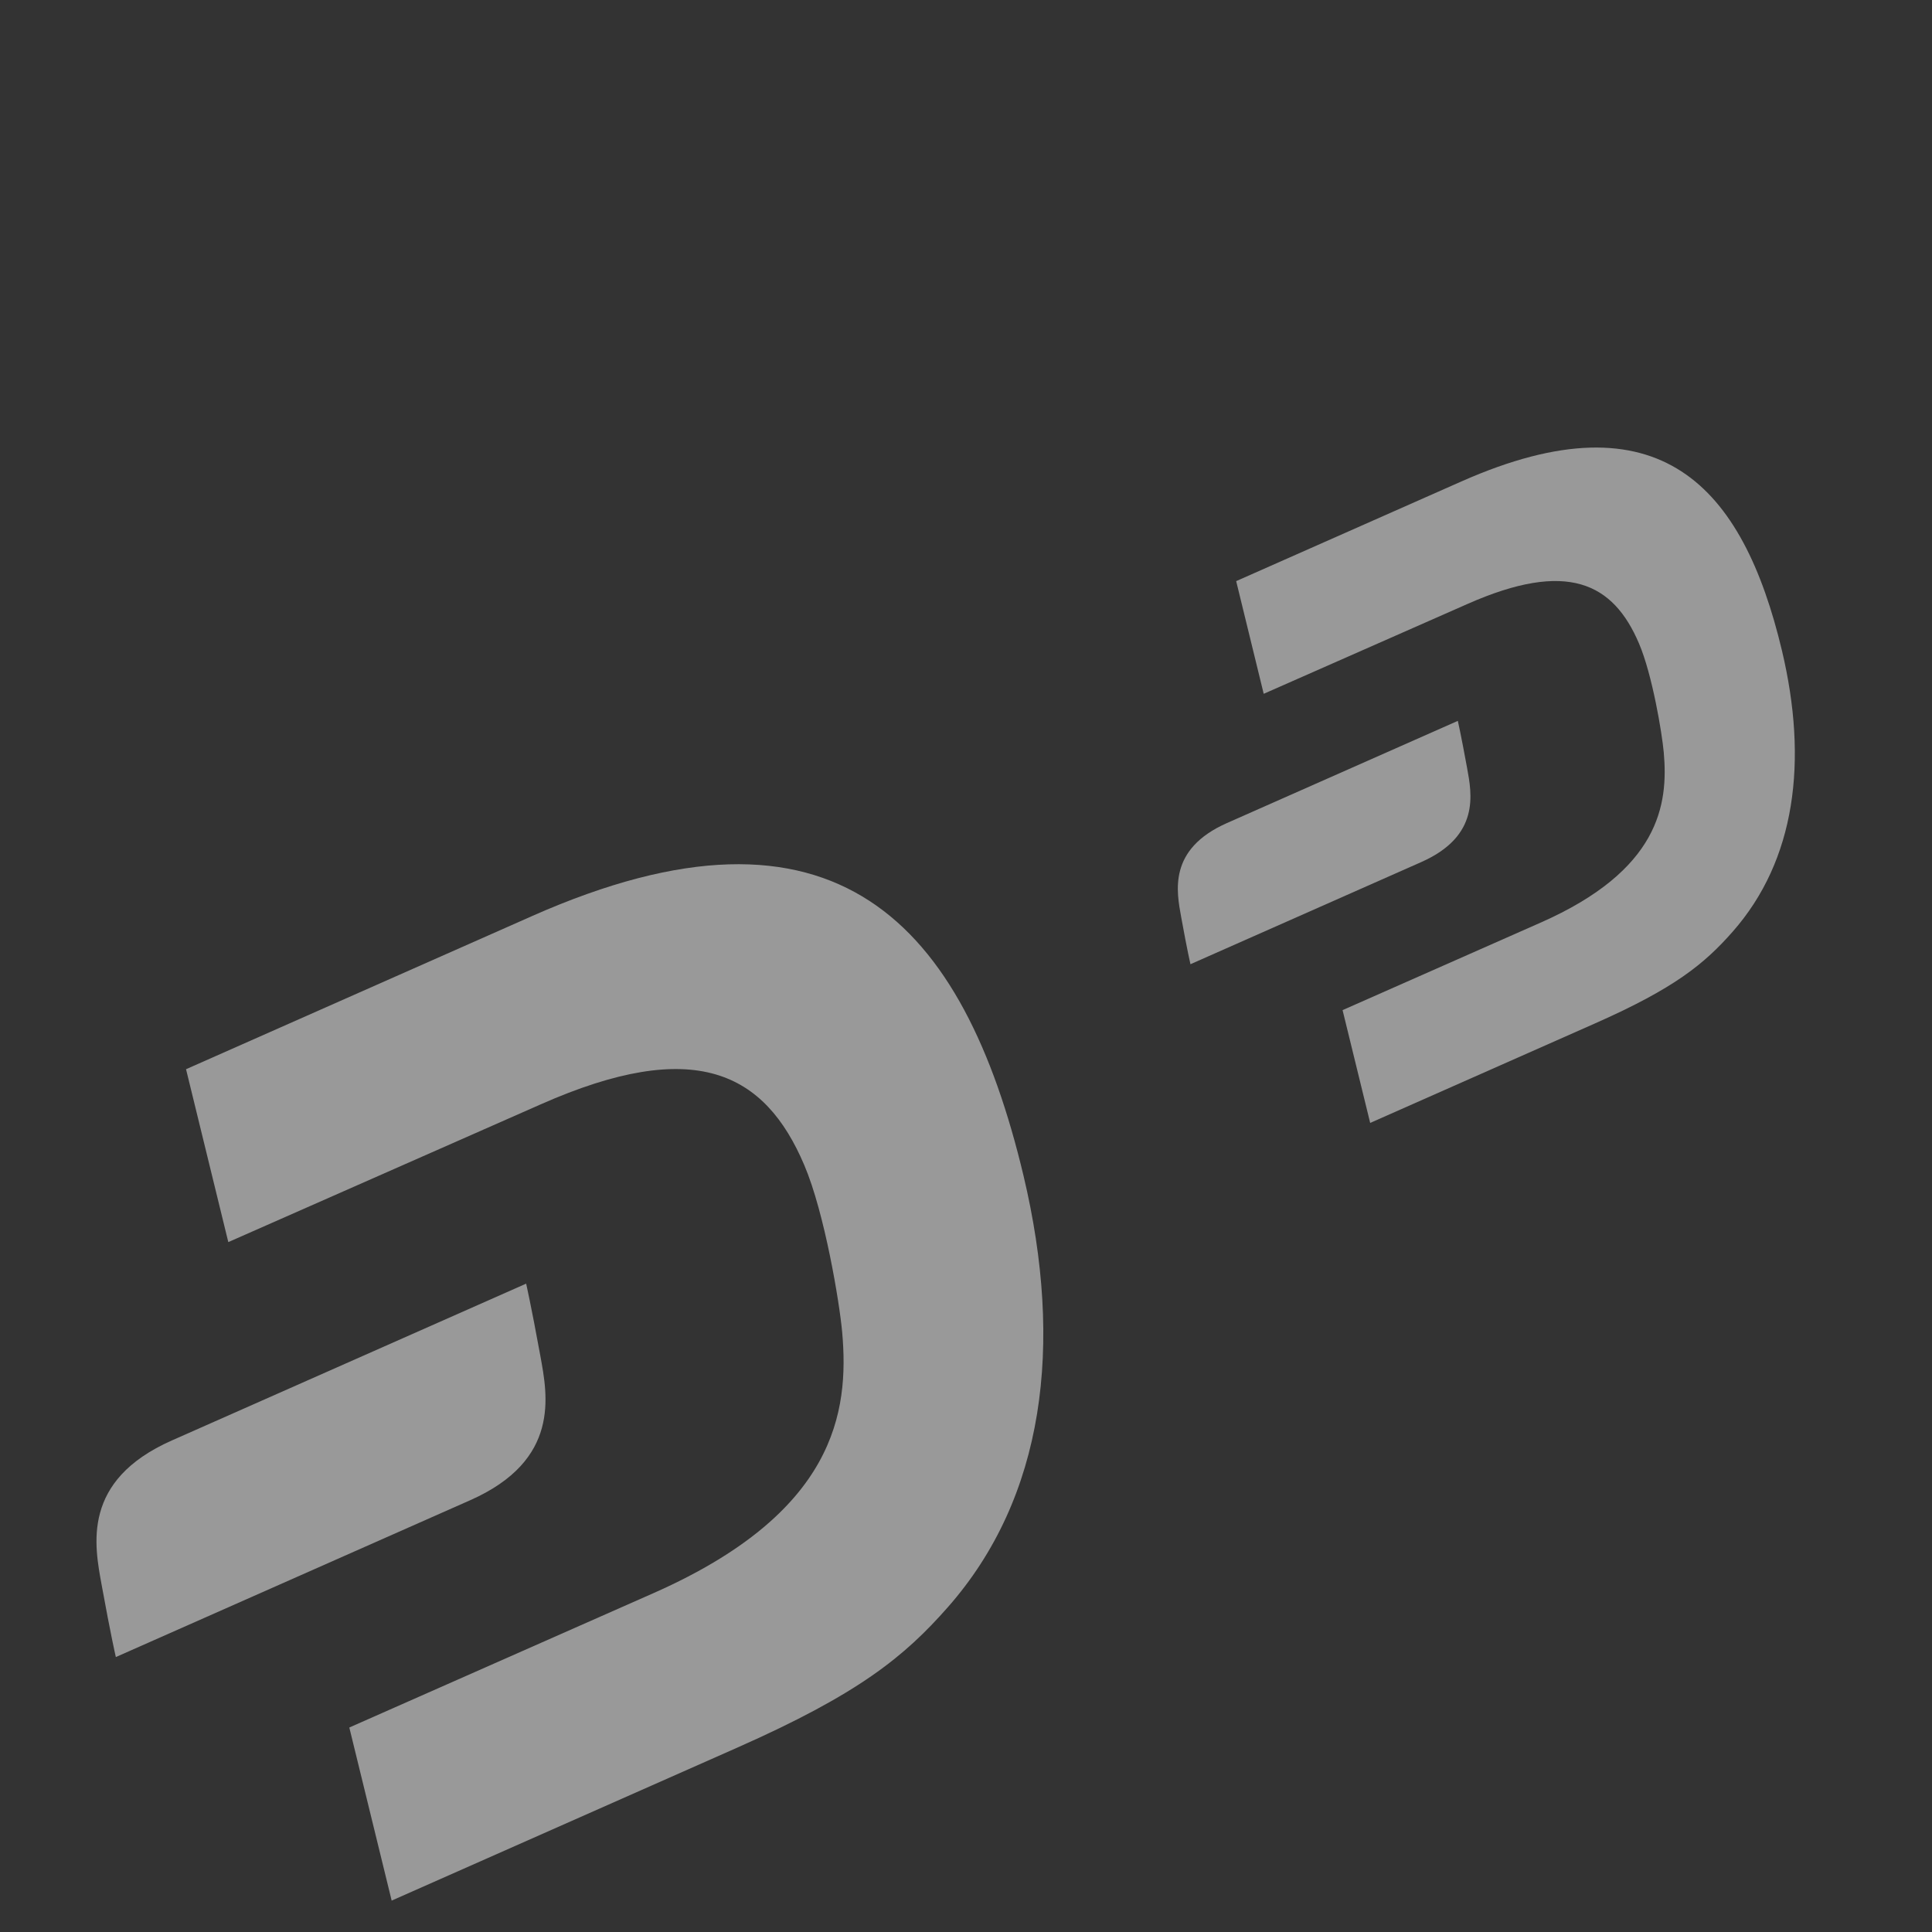 <?xml version="1.0" encoding="utf-8"?>
<!-- Generator: Adobe Illustrator 16.0.0, SVG Export Plug-In . SVG Version: 6.00 Build 0)  -->
<!DOCTYPE svg PUBLIC "-//W3C//DTD SVG 1.1//EN" "http://www.w3.org/Graphics/SVG/1.1/DTD/svg11.dtd">
<svg version="1.1" id="Layer_1" xmlns="http://www.w3.org/2000/svg" xmlns:xlink="http://www.w3.org/1999/xlink" x="0px" y="0px"
	 width="180px" height="180px" viewBox="0 0 180 180" enable-background="new 0 0 180 180" xml:space="preserve">
<rect x="0" y="0" width="180" height="180" fill="#333333" stroke="none"/>
<g opacity="0.5">
	<g>
		<path fill="#FFFFFF" d="M49.585,85.342L17.333,99.616l3.938,16.108l29.104-12.833c14.325-6.338,20.878-3.019,24.563,5.671
			c1.894,4.454,3.28,12.791,3.526,15.558c0.663,7.454-0.613,16.829-17.638,24.334l-28.281,12.494l3.946,16.126l32.169-14.238
			c11.346-5.021,15.589-8.485,19.648-13.097c9.013-10.233,10.802-24.403,7.052-40.196c-5.601-23.498-17.446-36.741-45.78-24.2
			L49.585,85.342z"/>
		<path fill="#FFFFFF" d="M50.343,126.323c-0.883-4.829-1.324-6.728-1.324-6.728L16.01,134.205
			c-8.439,3.734-7.211,9.766-6.542,13.446c0.874,4.812,1.325,6.733,1.325,6.733l33.012-14.611
			C52.241,136.039,51.013,130.009,50.343,126.323z"/>
	</g>
</g>
<g opacity="0.5">
	<g>
		<path fill="#FFFFFF" d="M136.19,44.84l-21.018,9.302l2.565,10.498l18.968-8.363c9.334-4.13,13.604-1.967,16.006,3.695
			c1.234,2.903,2.139,8.335,2.299,10.139c0.432,4.857-0.399,10.967-11.494,15.857l-18.431,8.143l2.572,10.509l20.963-9.278
			c7.394-3.272,10.159-5.53,12.805-8.535c5.873-6.669,7.039-15.903,4.595-26.194c-3.649-15.313-11.368-23.943-29.833-15.77
			L136.19,44.84z"/>
		<path fill="#FFFFFF" d="M136.685,71.546c-0.576-3.147-0.863-4.384-0.863-4.384l-21.511,9.521
			c-5.499,2.434-4.699,6.364-4.262,8.763c0.568,3.136,0.863,4.388,0.863,4.388l21.513-9.521
			C137.921,77.878,137.122,73.948,136.685,71.546z"/>
	</g>
</g>
</svg>
